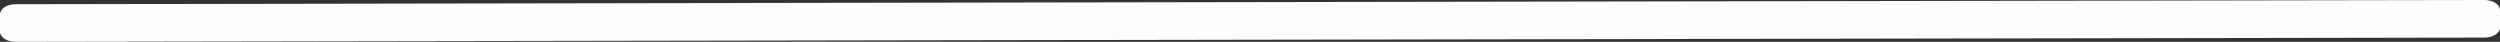 <?xml version="1.0" encoding="UTF-8" standalone="no"?>
<svg
   xmlns:dc="http://purl.org/dc/elements/1.1/"
   xmlns:cc="http://creativecommons.org/ns#"
   xmlns:rdf="http://www.w3.org/1999/02/22-rdf-syntax-ns#"
   xmlns:svg="http://www.w3.org/2000/svg"
   xmlns="http://www.w3.org/2000/svg"
   id="svg646"
   version="1.1"
   viewBox="0 0 110.589 1.85"
   height="1.85mm"
   width="110.589mm">
  <rect x="0" y="0" width="110.589" height="1.85" fill="#333333" stroke="none"/>
  <defs
     id="defs640" />
  <g
     transform="translate(-35.42,-125.986)"
     id="layer1">
    <path
       id="rect4929-7-0-6-0-3"
       d="m 146.009,126.433 v 0.769 c 0,0.248 -0.308,0.447 -0.692,0.447 l -109.206,0.187 c -0.383,6.5e-4 -0.691,-0.199 -0.691,-0.447 v -0.769 c 0,-0.248 0.308,-0.447 0.691,-0.447 l 109.206,-0.187 c 0.383,-6.5e-4 0.692,0.199 0.692,0.447 z"
       style="opacity:1;fill:#ffffff;fill-opacity:0.992;stroke:none;stroke-width:0.081;stroke-linejoin:round;stroke-miterlimit:4;stroke-dasharray:none;stroke-dashoffset:0;stroke-opacity:0.941" />
  </g>
</svg>

